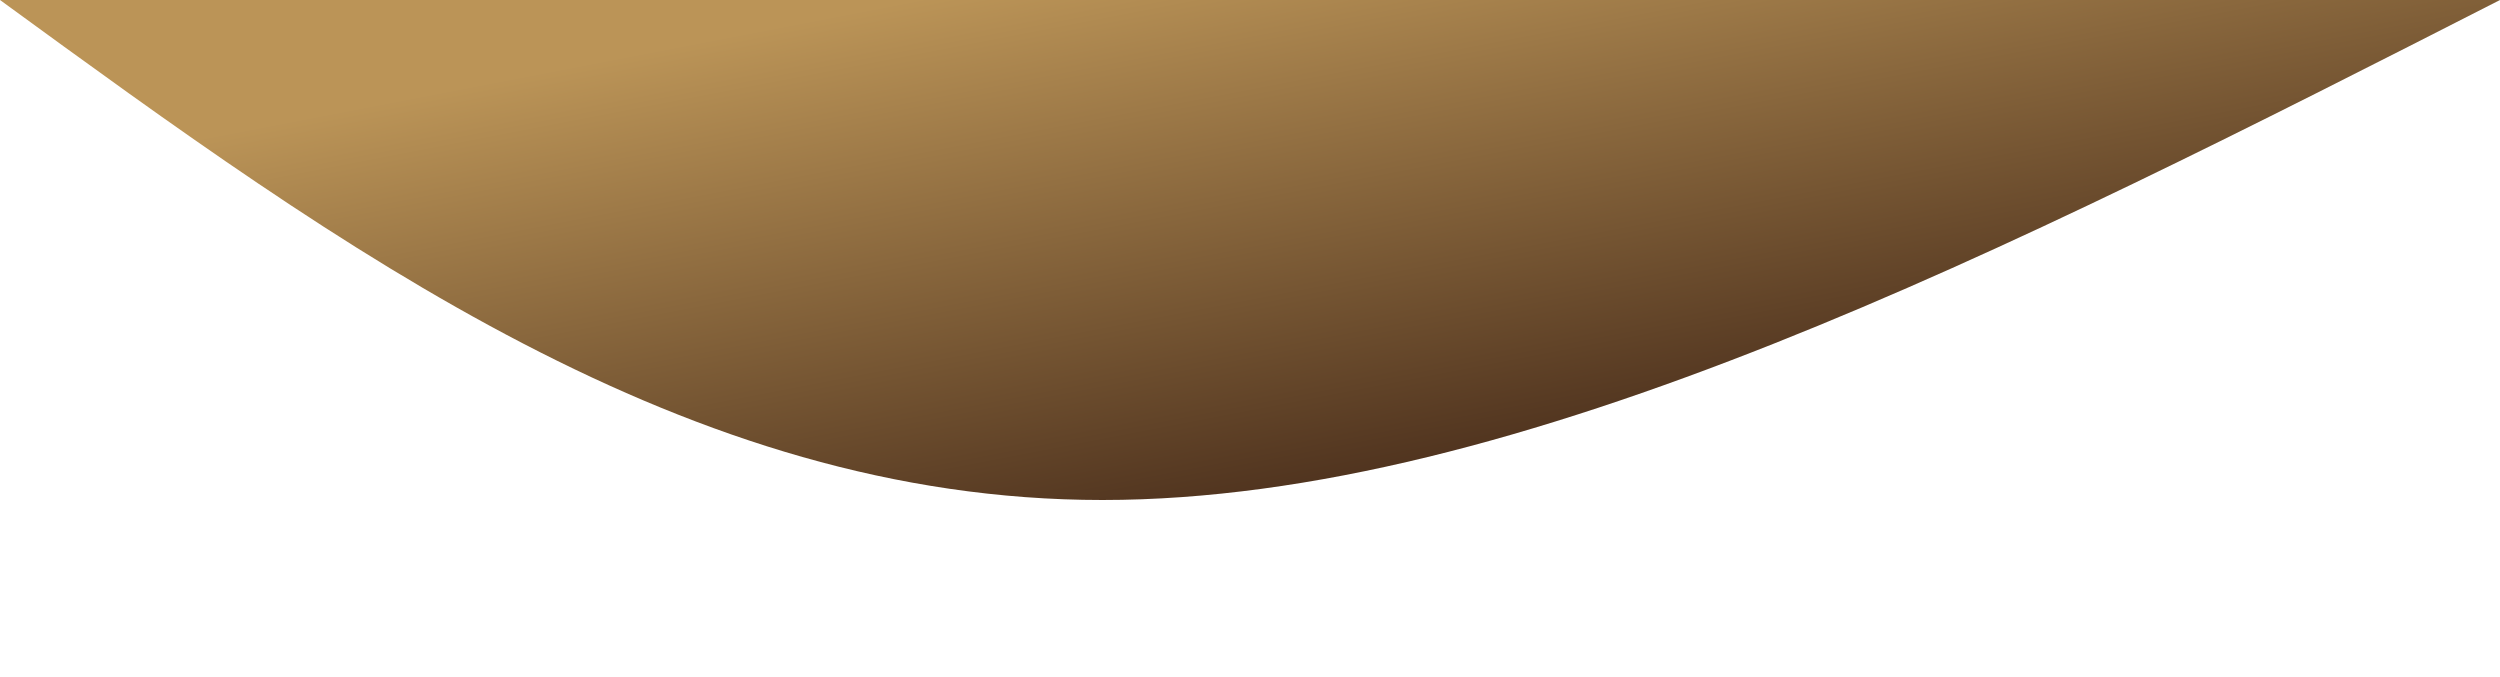 <svg width="100%" height="100%" id="svg" viewBox="0 0 1440 390"
  xmlns="http://www.w3.org/2000/svg" class="transition duration-300 ease-in-out delay-150">
  <style>
          .path-0{
            animation:pathAnim-0 4s;
            animation-timing-function: linear;
            animation-iteration-count: infinite;
          }
          @keyframes pathAnim-0{
            0%{
              d: path("M 0,400 L 0,400 C 282.5,256 565,112 805,112 C 1045,112 1242.5,256 1440,400 L 1440,400 L 0,400 Z");
            }
            25%{
              d: path("M 0,400 L 0,400 C 298.5,241.5 597,83 837,83 C 1077,83 1258.5,241.5 1440,400 L 1440,400 L 0,400 Z");
            }
            50%{
              d: path("M 0,400 L 0,400 C 270,243 540,86 780,86 C 1020,86 1230,243 1440,400 L 1440,400 L 0,400 Z");
            }
            75%{
              d: path("M 0,400 L 0,400 C 179.5,254.5 359,109 599,109 C 839,109 1139.5,254.5 1440,400 L 1440,400 L 0,400 Z");
            }
            100%{
              d: path("M 0,400 L 0,400 C 282.5,256 565,112 805,112 C 1045,112 1242.5,256 1440,400 L 1440,400 L 0,400 Z");
            }
          }</style>
  <defs>
    <linearGradient id="gradient" x1="15%" y1="14%" x2="85%" y2="86%">
      <stop offset="5%" stop-color="#432818"></stop>
      <stop offset="95%" stop-color="#bb9457"></stop>
    </linearGradient>
  </defs>
  <path d="M 0,400 L 0,400 C 282.5,256 565,112 805,112 C 1045,112 1242.5,256 1440,400 L 1440,400 L 0,400 Z" stroke="none" stroke-width="0" fill="url(#gradient)" fill-opacity="1" class="transition-all duration-300 ease-in-out delay-150 path-0" transform="rotate(-180 720 200)"></path>
</svg>